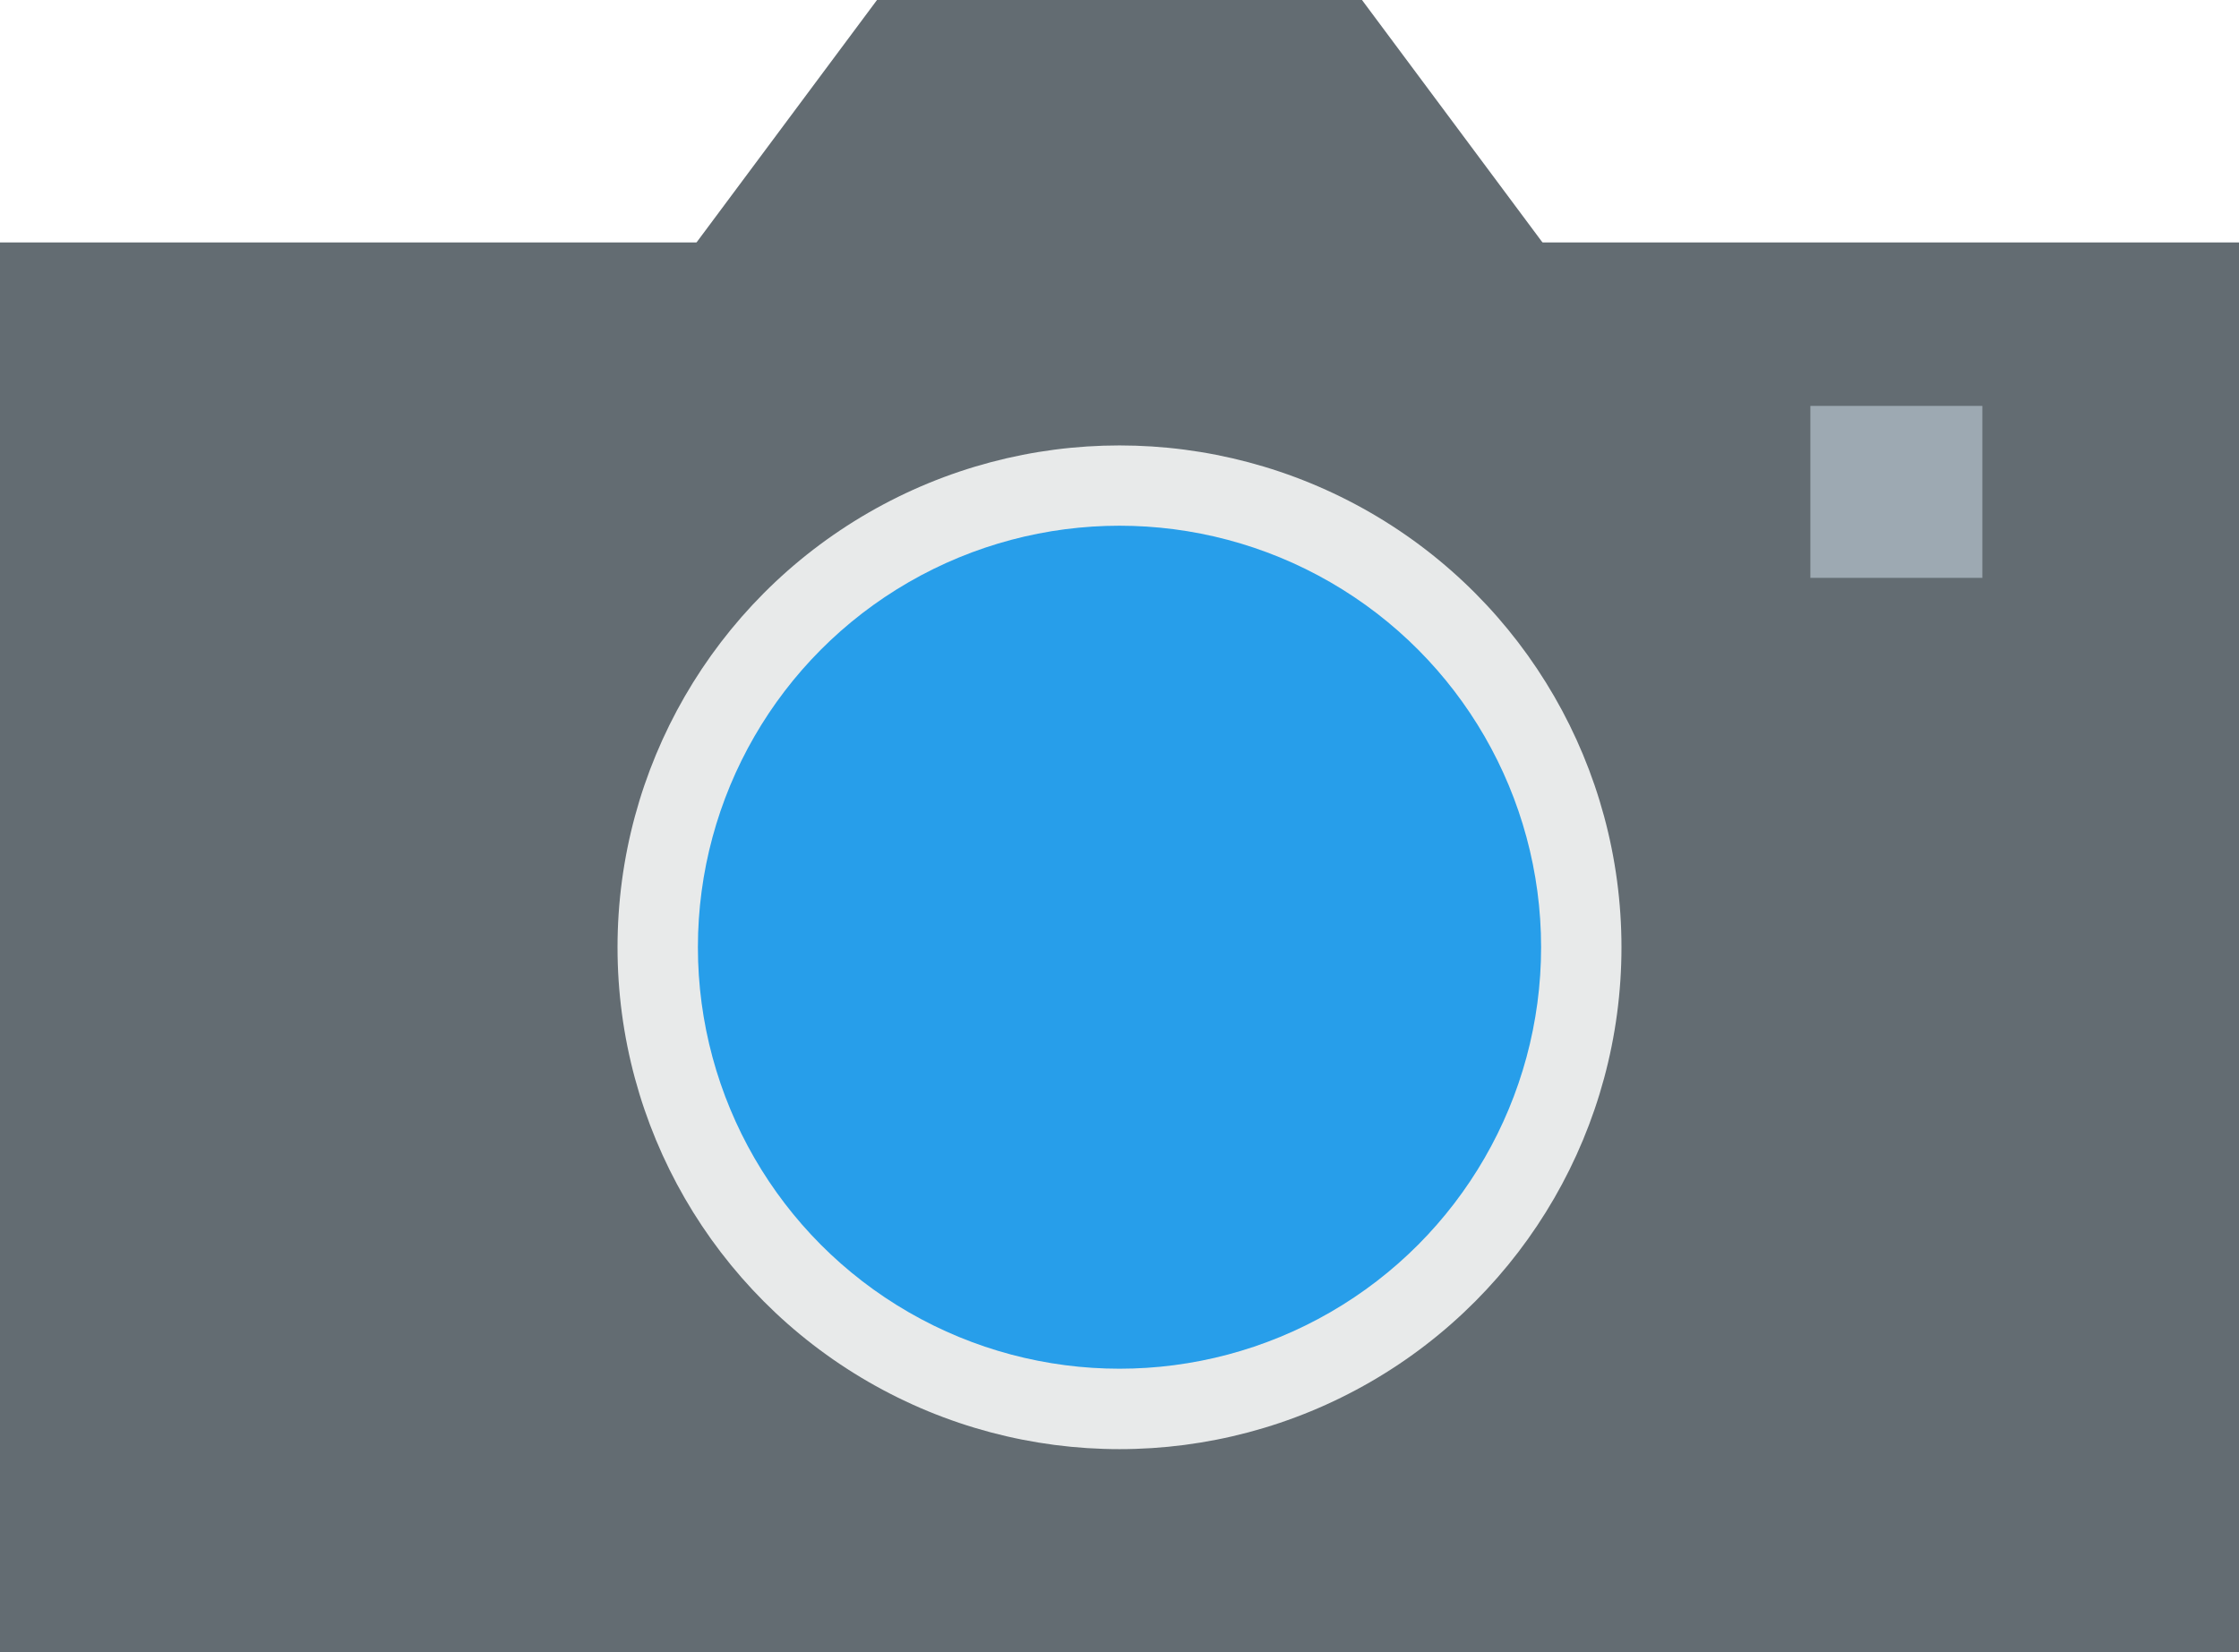 <svg xmlns="http://www.w3.org/2000/svg" width="30.866" height="22.78" viewBox="0 0 30.866 22.78"><defs><style>.a{fill:#636c72;}.b{fill:#9da9b2;}.c{fill:#e8eaea;}.d{fill:#279eea;}</style></defs><g transform="translate(-352.742 -75.009)"><rect class="a" width="30.866" height="19.437" transform="translate(352.742 78.352)"/><path class="a" d="M379.048,75.009h-6.686l-4.976,6.686h16.638Z" transform="translate(-7.53)"/><rect class="b" width="2.371" height="2.371" transform="translate(377.699 80.606)"/><circle class="c" cx="6.92" cy="6.92" r="6.92" transform="translate(361.255 81.151)"/><circle class="d" cx="5.812" cy="5.812" r="5.812" transform="translate(362.363 82.258)"/></g></svg>
